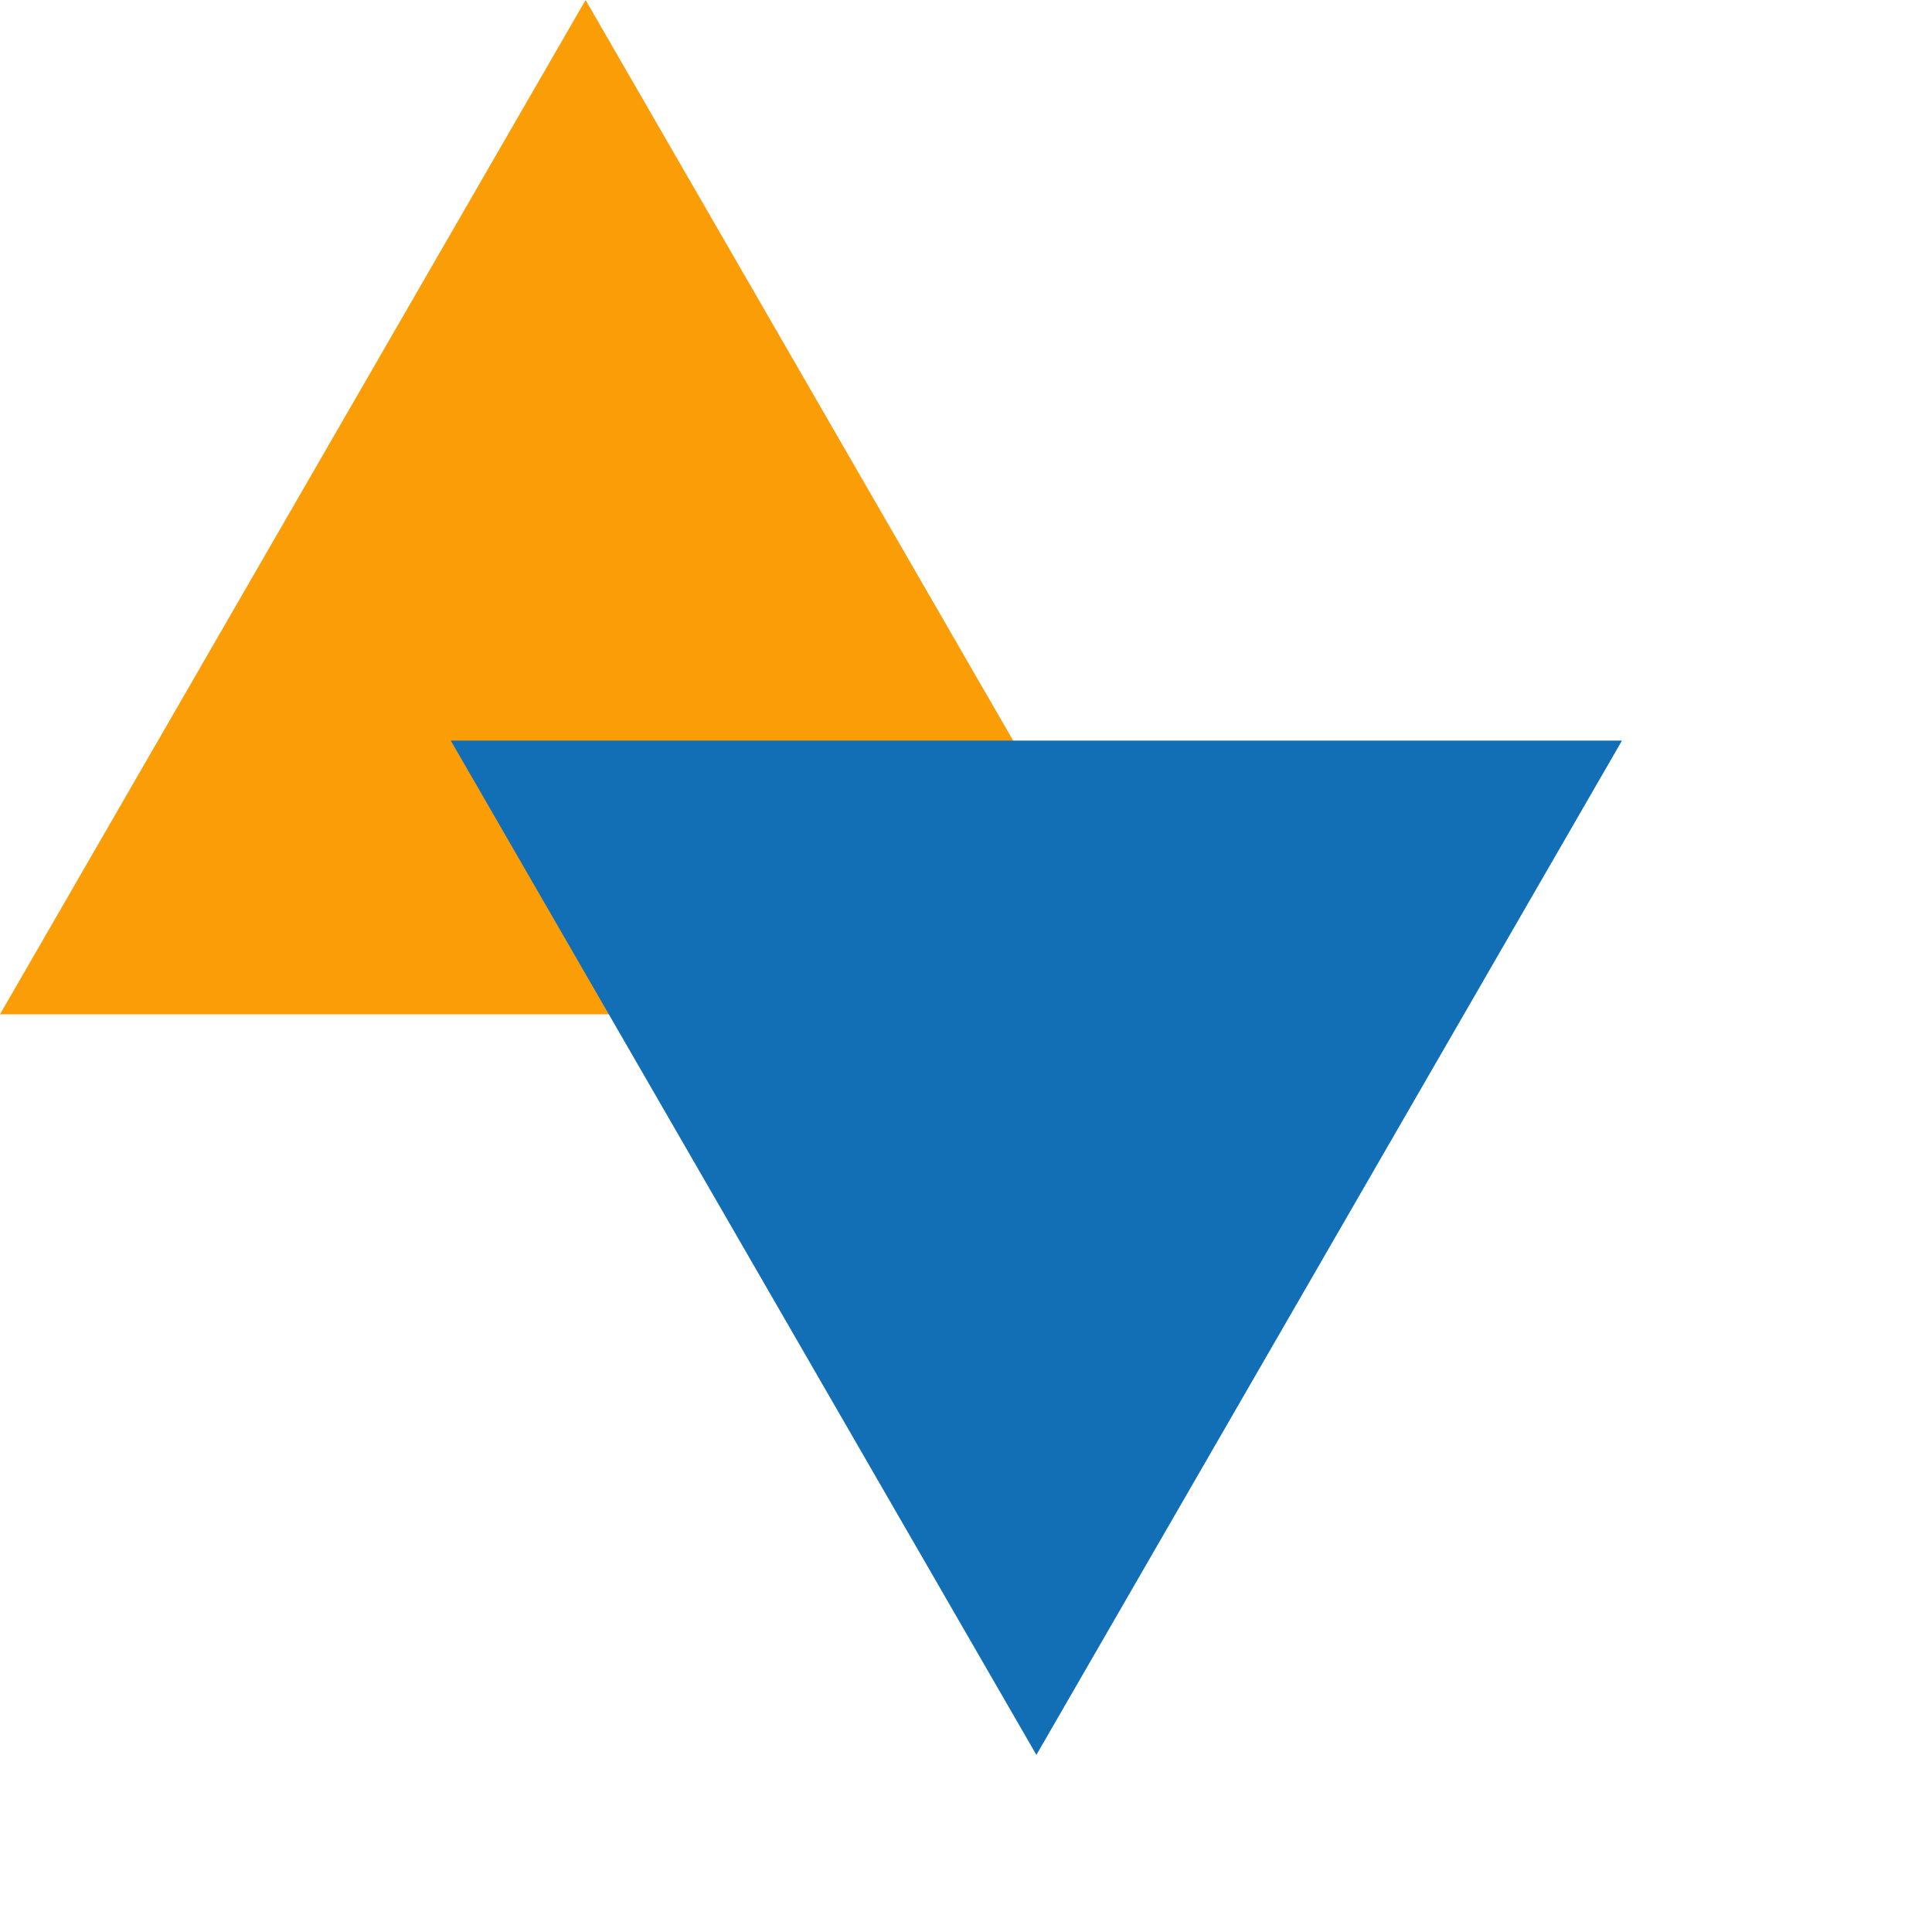 <svg width="30" height="30" viewBox="0 0 30 30" fill="none" xmlns="http://www.w3.org/2000/svg">
<path d="M9.093 0L18.186 15.75H0L9.093 0Z" fill="#FA9D06"/>
<path d="M16.093 27.25L7 11.5L25.186 11.5L16.093 27.25Z" fill="#126EB5"/>
</svg>
